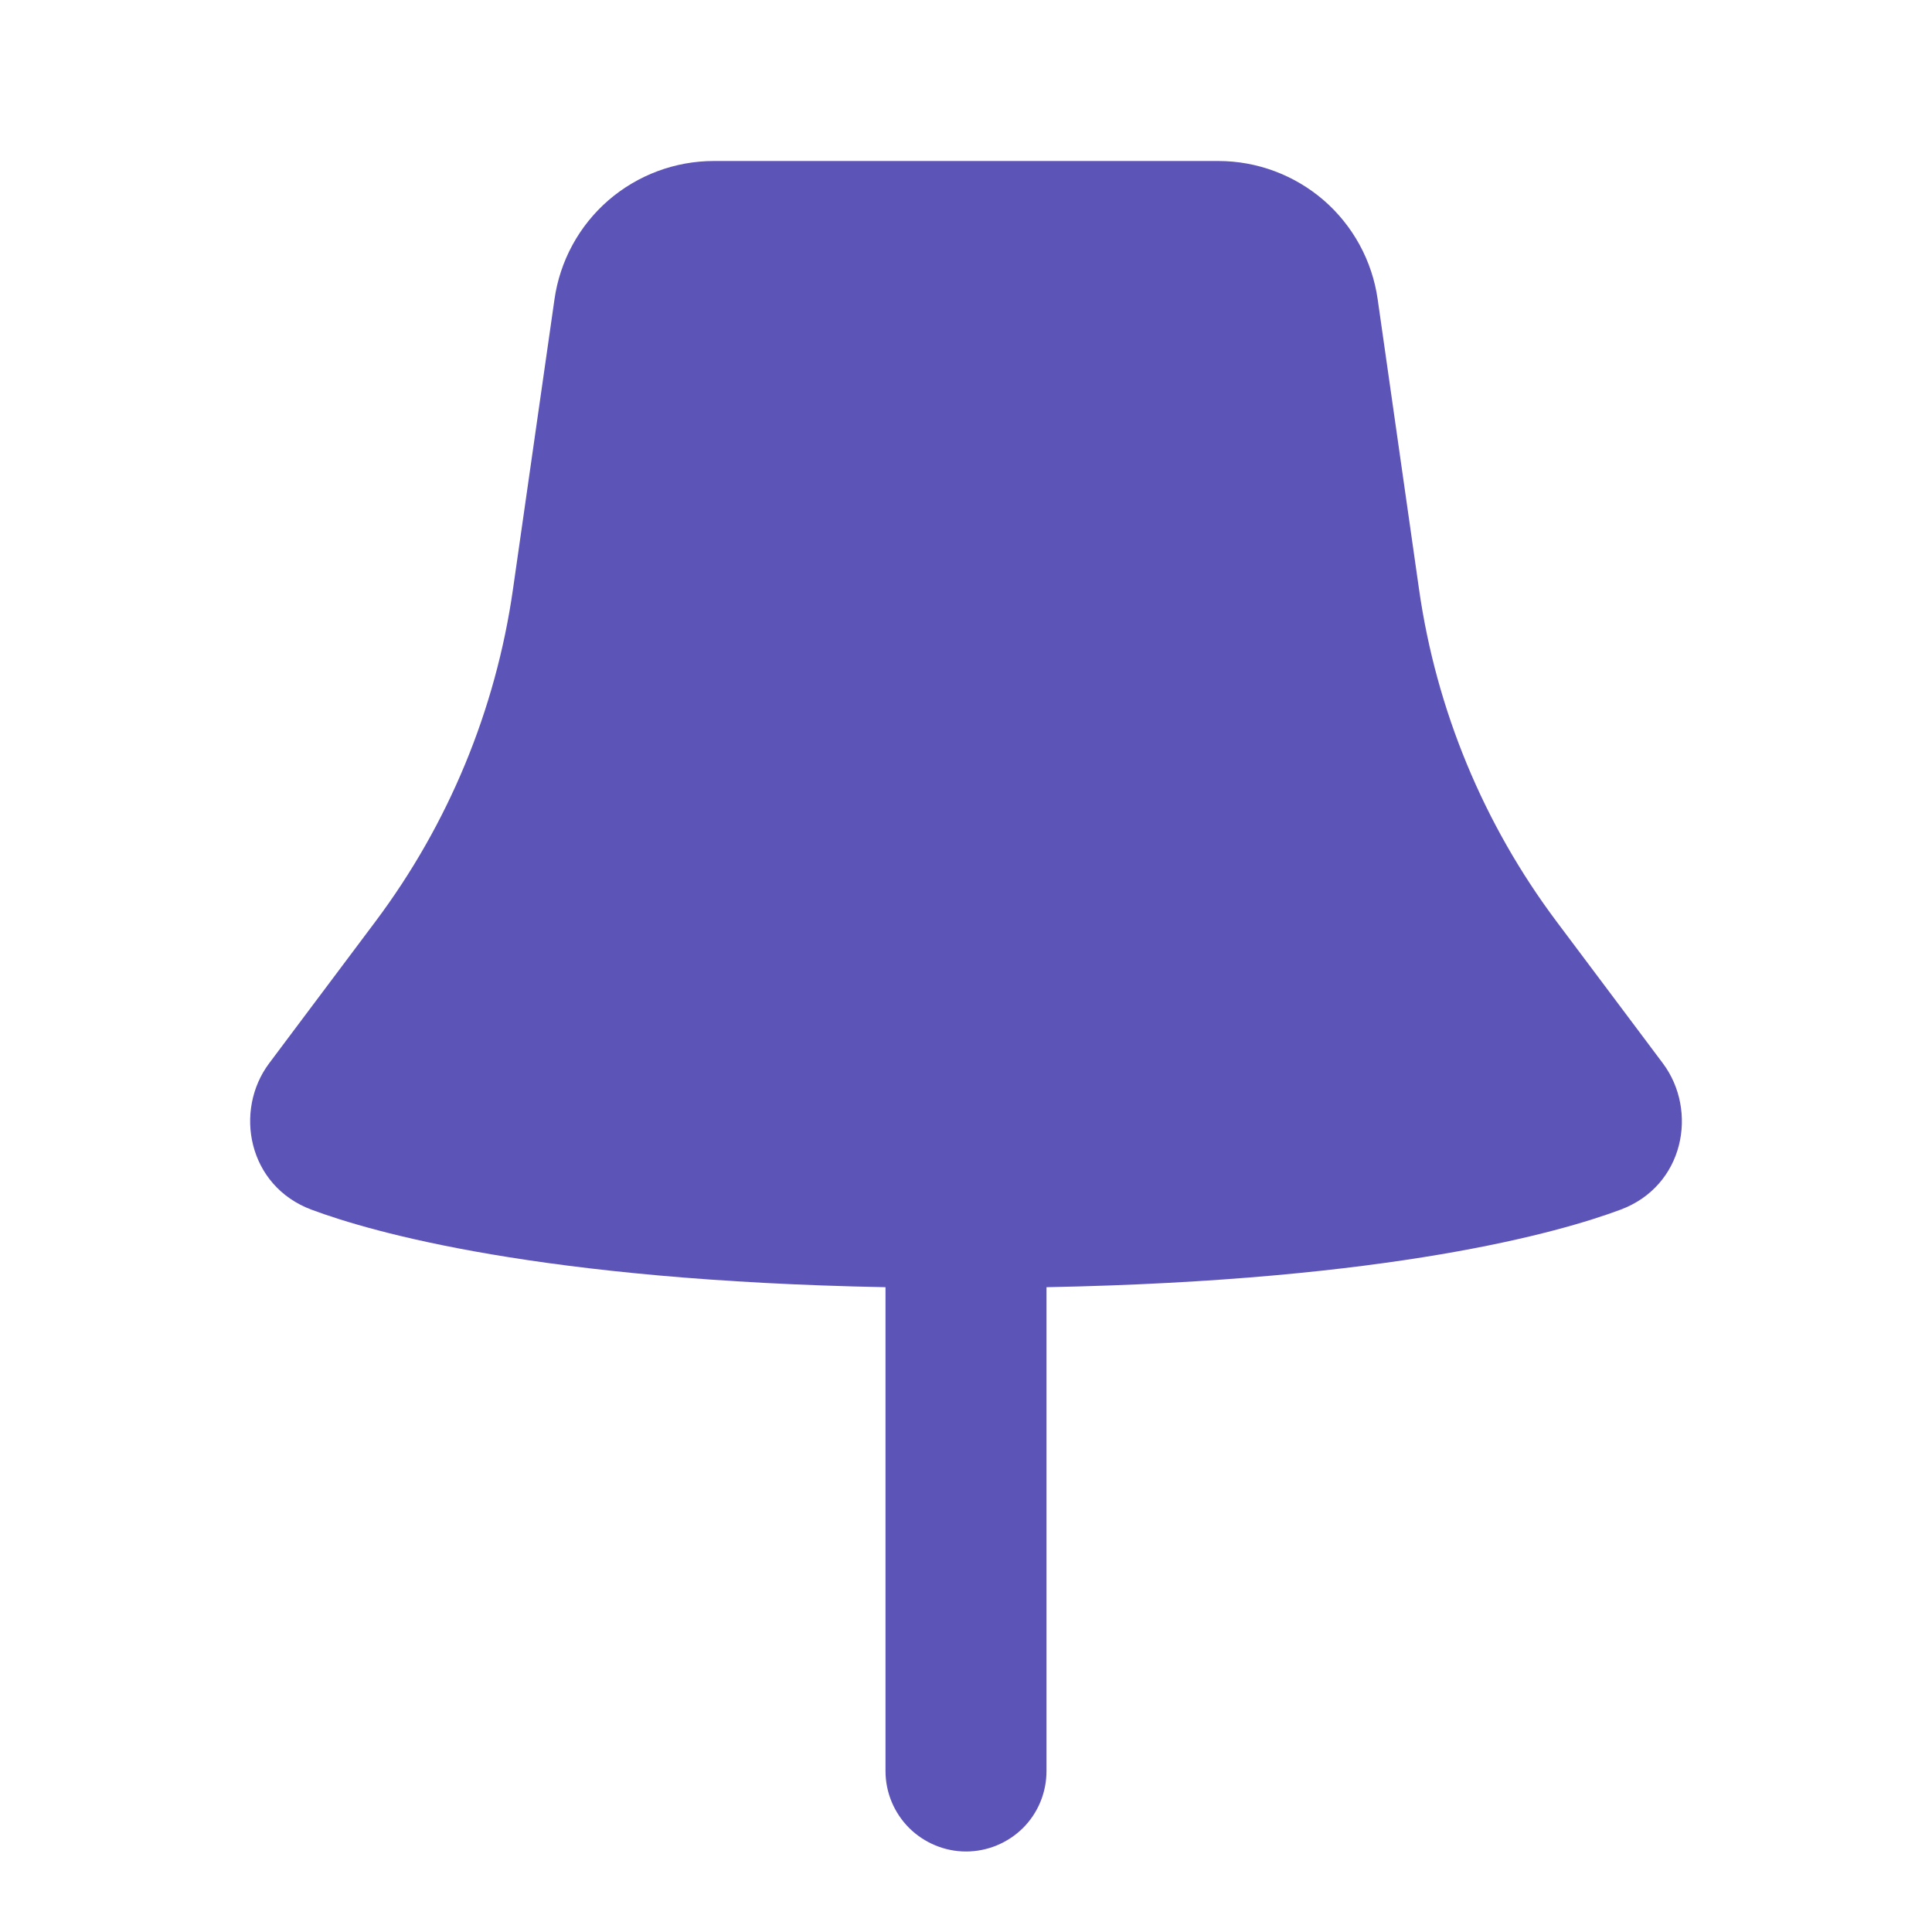 <svg width="12" height="12" viewBox="0 0 12 12" fill="none" xmlns="http://www.w3.org/2000/svg">
<g id="pin_fill">
<path id="pin_fill_2" fill-rule="evenodd" clip-rule="evenodd" d="M4.434 1C4.193 1 3.961 1.087 3.779 1.244C3.597 1.402 3.478 1.62 3.444 1.859L3.186 3.661C3.079 4.41 2.785 5.12 2.331 5.725L1.672 6.604C1.451 6.899 1.54 7.367 1.936 7.514C2.309 7.653 3.356 7.954 5.5 7.995V11C5.5 11.133 5.553 11.26 5.647 11.354C5.741 11.447 5.868 11.5 6 11.5C6.133 11.5 6.26 11.447 6.354 11.354C6.448 11.26 6.5 11.133 6.5 11V7.995C8.645 7.954 9.691 7.653 10.064 7.514C10.461 7.367 10.549 6.899 10.328 6.604L9.669 5.725C9.215 5.12 8.921 4.41 8.814 3.661L8.557 1.859C8.523 1.62 8.404 1.402 8.222 1.244C8.04 1.087 7.808 1 7.567 1H4.434Z" fill="#5D54B7"/>
</g>
</svg>

